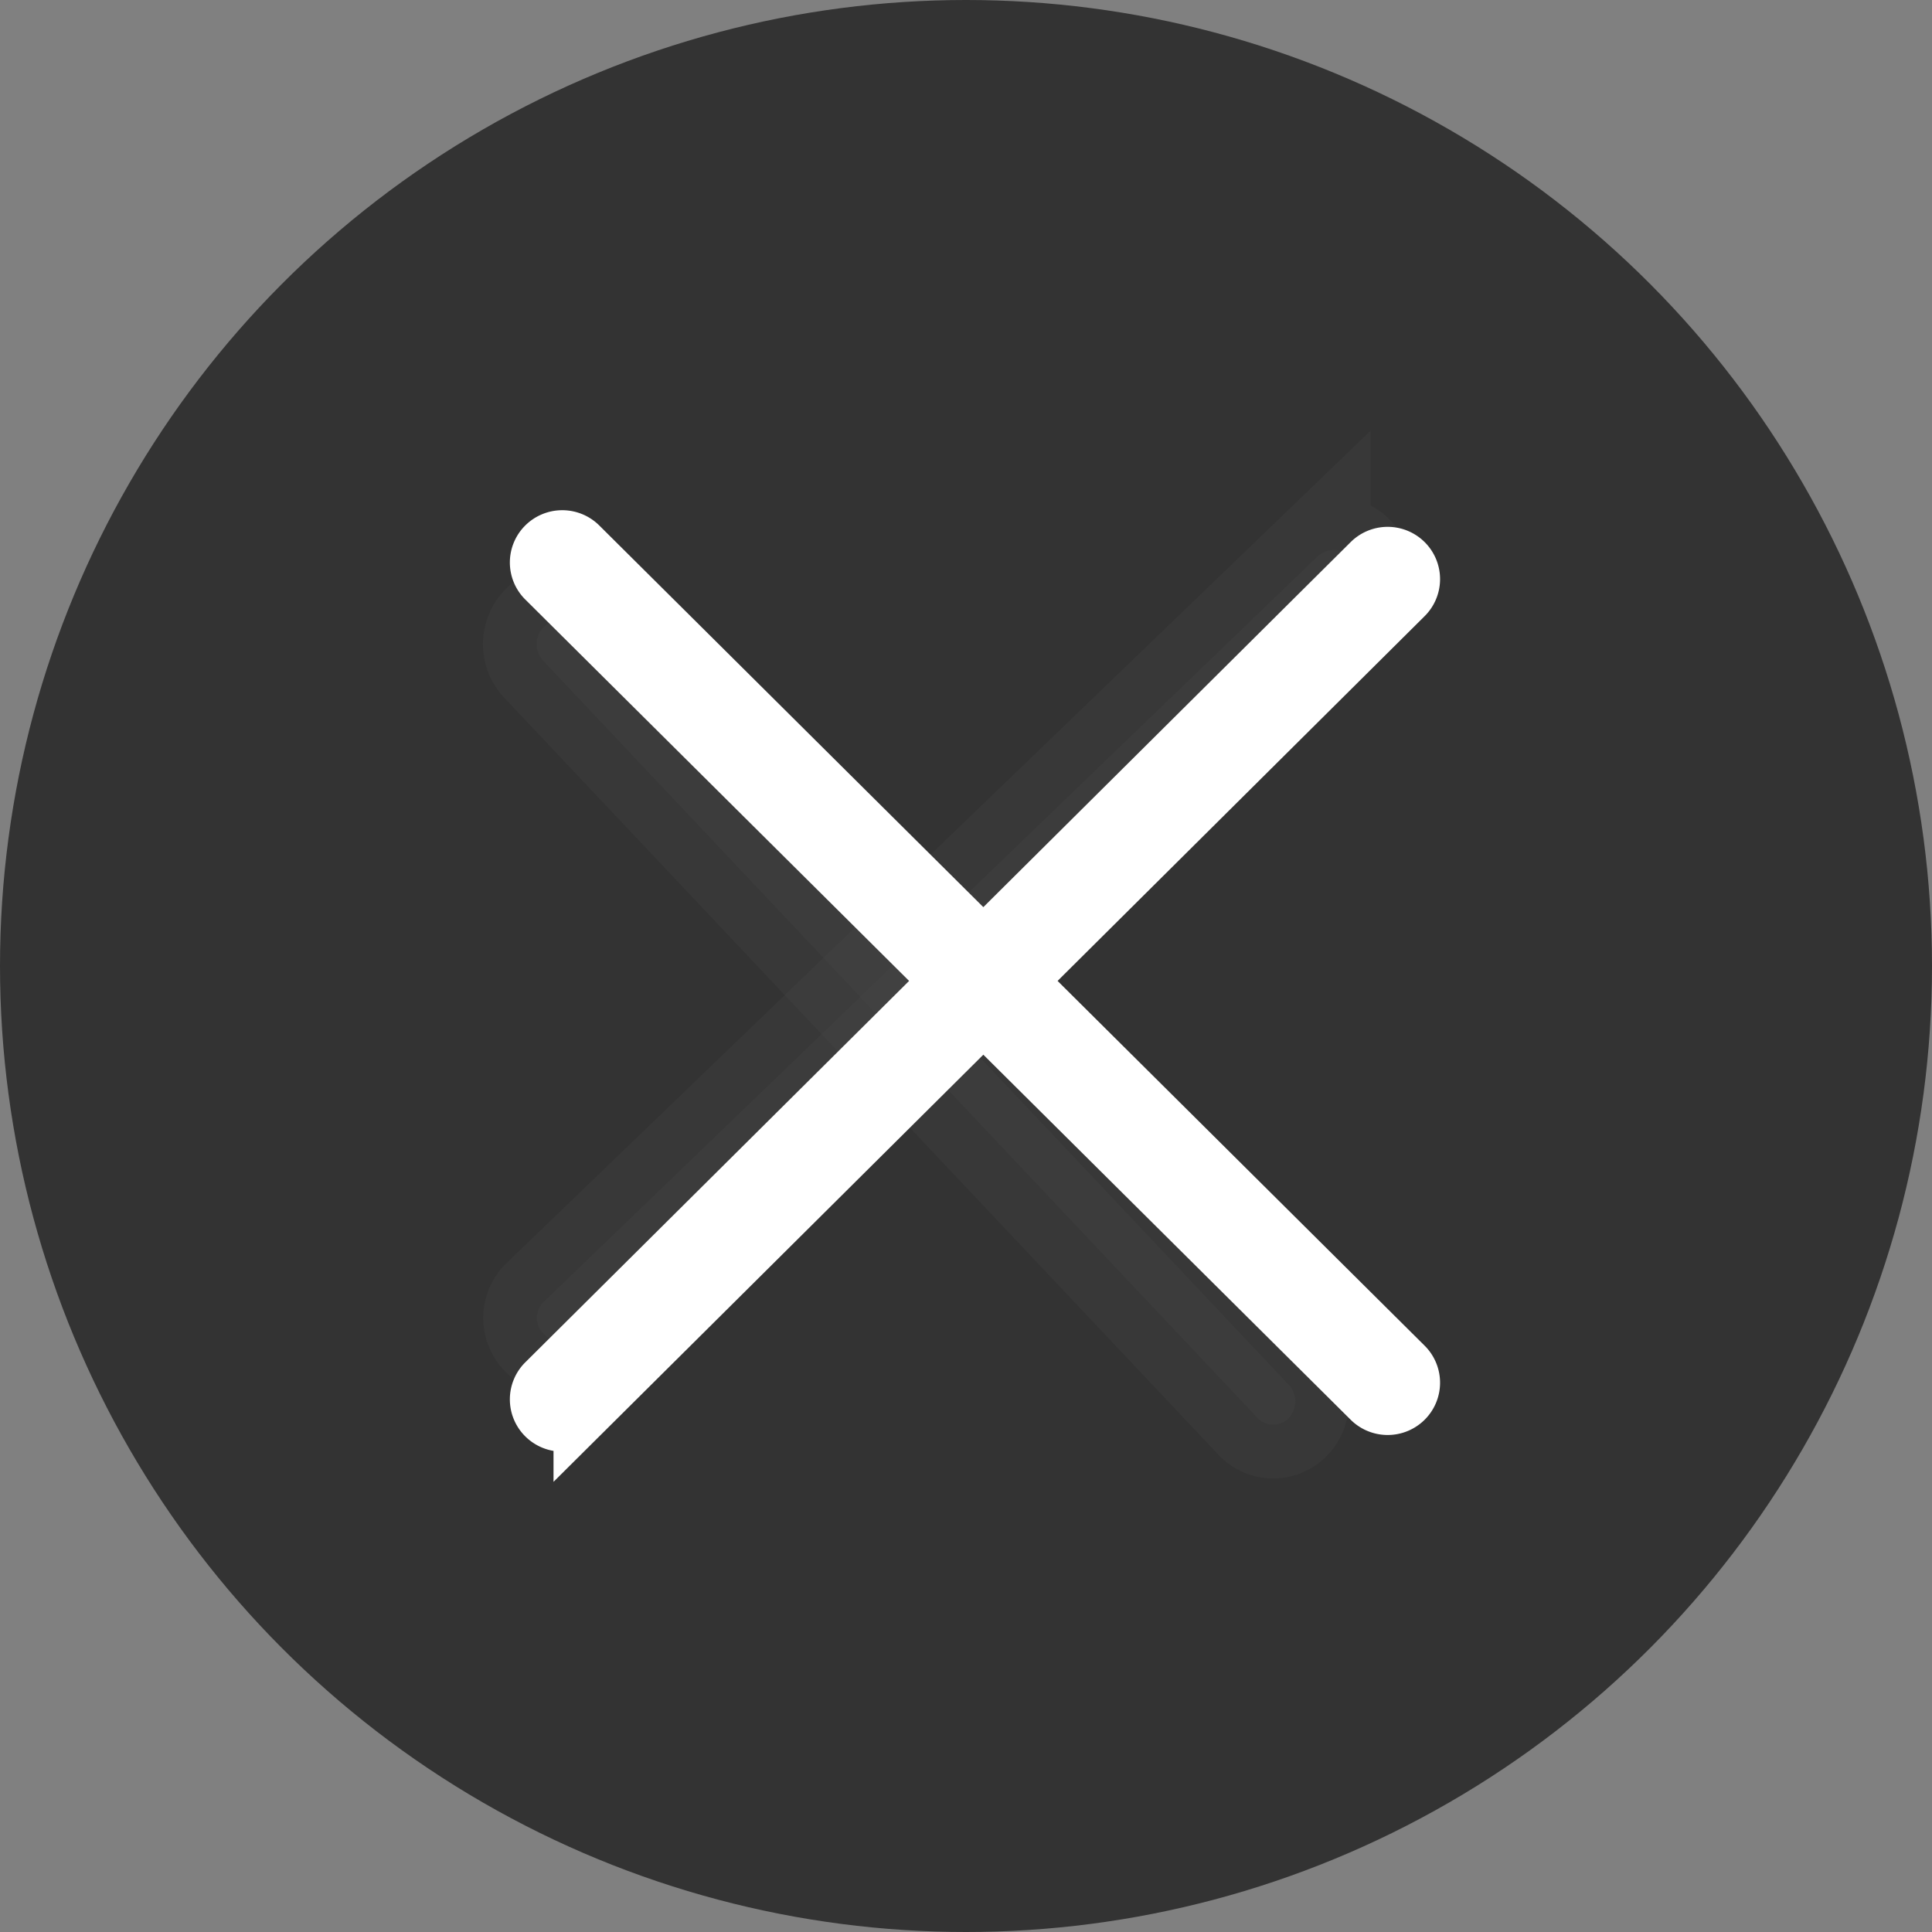 <svg id="close_v1" xmlns="http://www.w3.org/2000/svg" width="18" height="18" viewBox="0 0 18 18">
  <rect x="0" y="0" width="18" height="18" fill="#808080" stroke="none"/>
  <circle id="Ellipse_8" data-name="Ellipse 8" cx="9" cy="9" r="9" fill="#333"/>
  <g id="Group_77" data-name="Group 77" transform="translate(5 5)">
    <path id="Path_66" data-name="Path 66" d="M122.237,88.717l-7.206,6.942a.229.229,0,0,1-.316,0h0a.21.21,0,0,1,0-.3l7.206-6.942a.229.229,0,0,1,.316,0h0A.21.21,0,0,1,122.237,88.717Z" transform="translate(-114.65 -88.23)" fill="#4c4c4c" stroke="#4c4c4c" stroke-width="1" opacity="0.2"/>
    <path id="Path_67" data-name="Path 67" d="M121.366,95.779l-6.656-7.055a.228.228,0,0,1,0-.309h0a.2.2,0,0,1,.292,0l6.656,7.055a.228.228,0,0,1,0,.309h0A.2.2,0,0,1,121.366,95.779Z" transform="translate(-114.65 -87.568)" fill="#4c4c4c" stroke="#4c4c4c" stroke-width="1" opacity="0.2"/>
    <path id="Path_66-2" data-name="Path 66" d="M122.747,88.754l-7.69,7.642a.239.239,0,0,1-.337,0h0a.236.236,0,0,1,0-.335l7.69-7.642a.239.239,0,0,1,.337,0h0A.236.236,0,0,1,122.747,88.754Z" transform="translate(-114.65 -88.191)" fill="#fff" stroke="#fff" stroke-width="0.5"/>
    <path id="Path_67-2" data-name="Path 67" d="M122.41,96.4l-7.69-7.642a.236.236,0,0,1,0-.335h0a.239.239,0,0,1,.337,0l7.69,7.642a.236.236,0,0,1,0,.335h0A.239.239,0,0,1,122.41,96.4Z" transform="translate(-114.65 -88.35)" fill="#fff" stroke="#fff" stroke-width="0.5"/>
  </g>
</svg>
